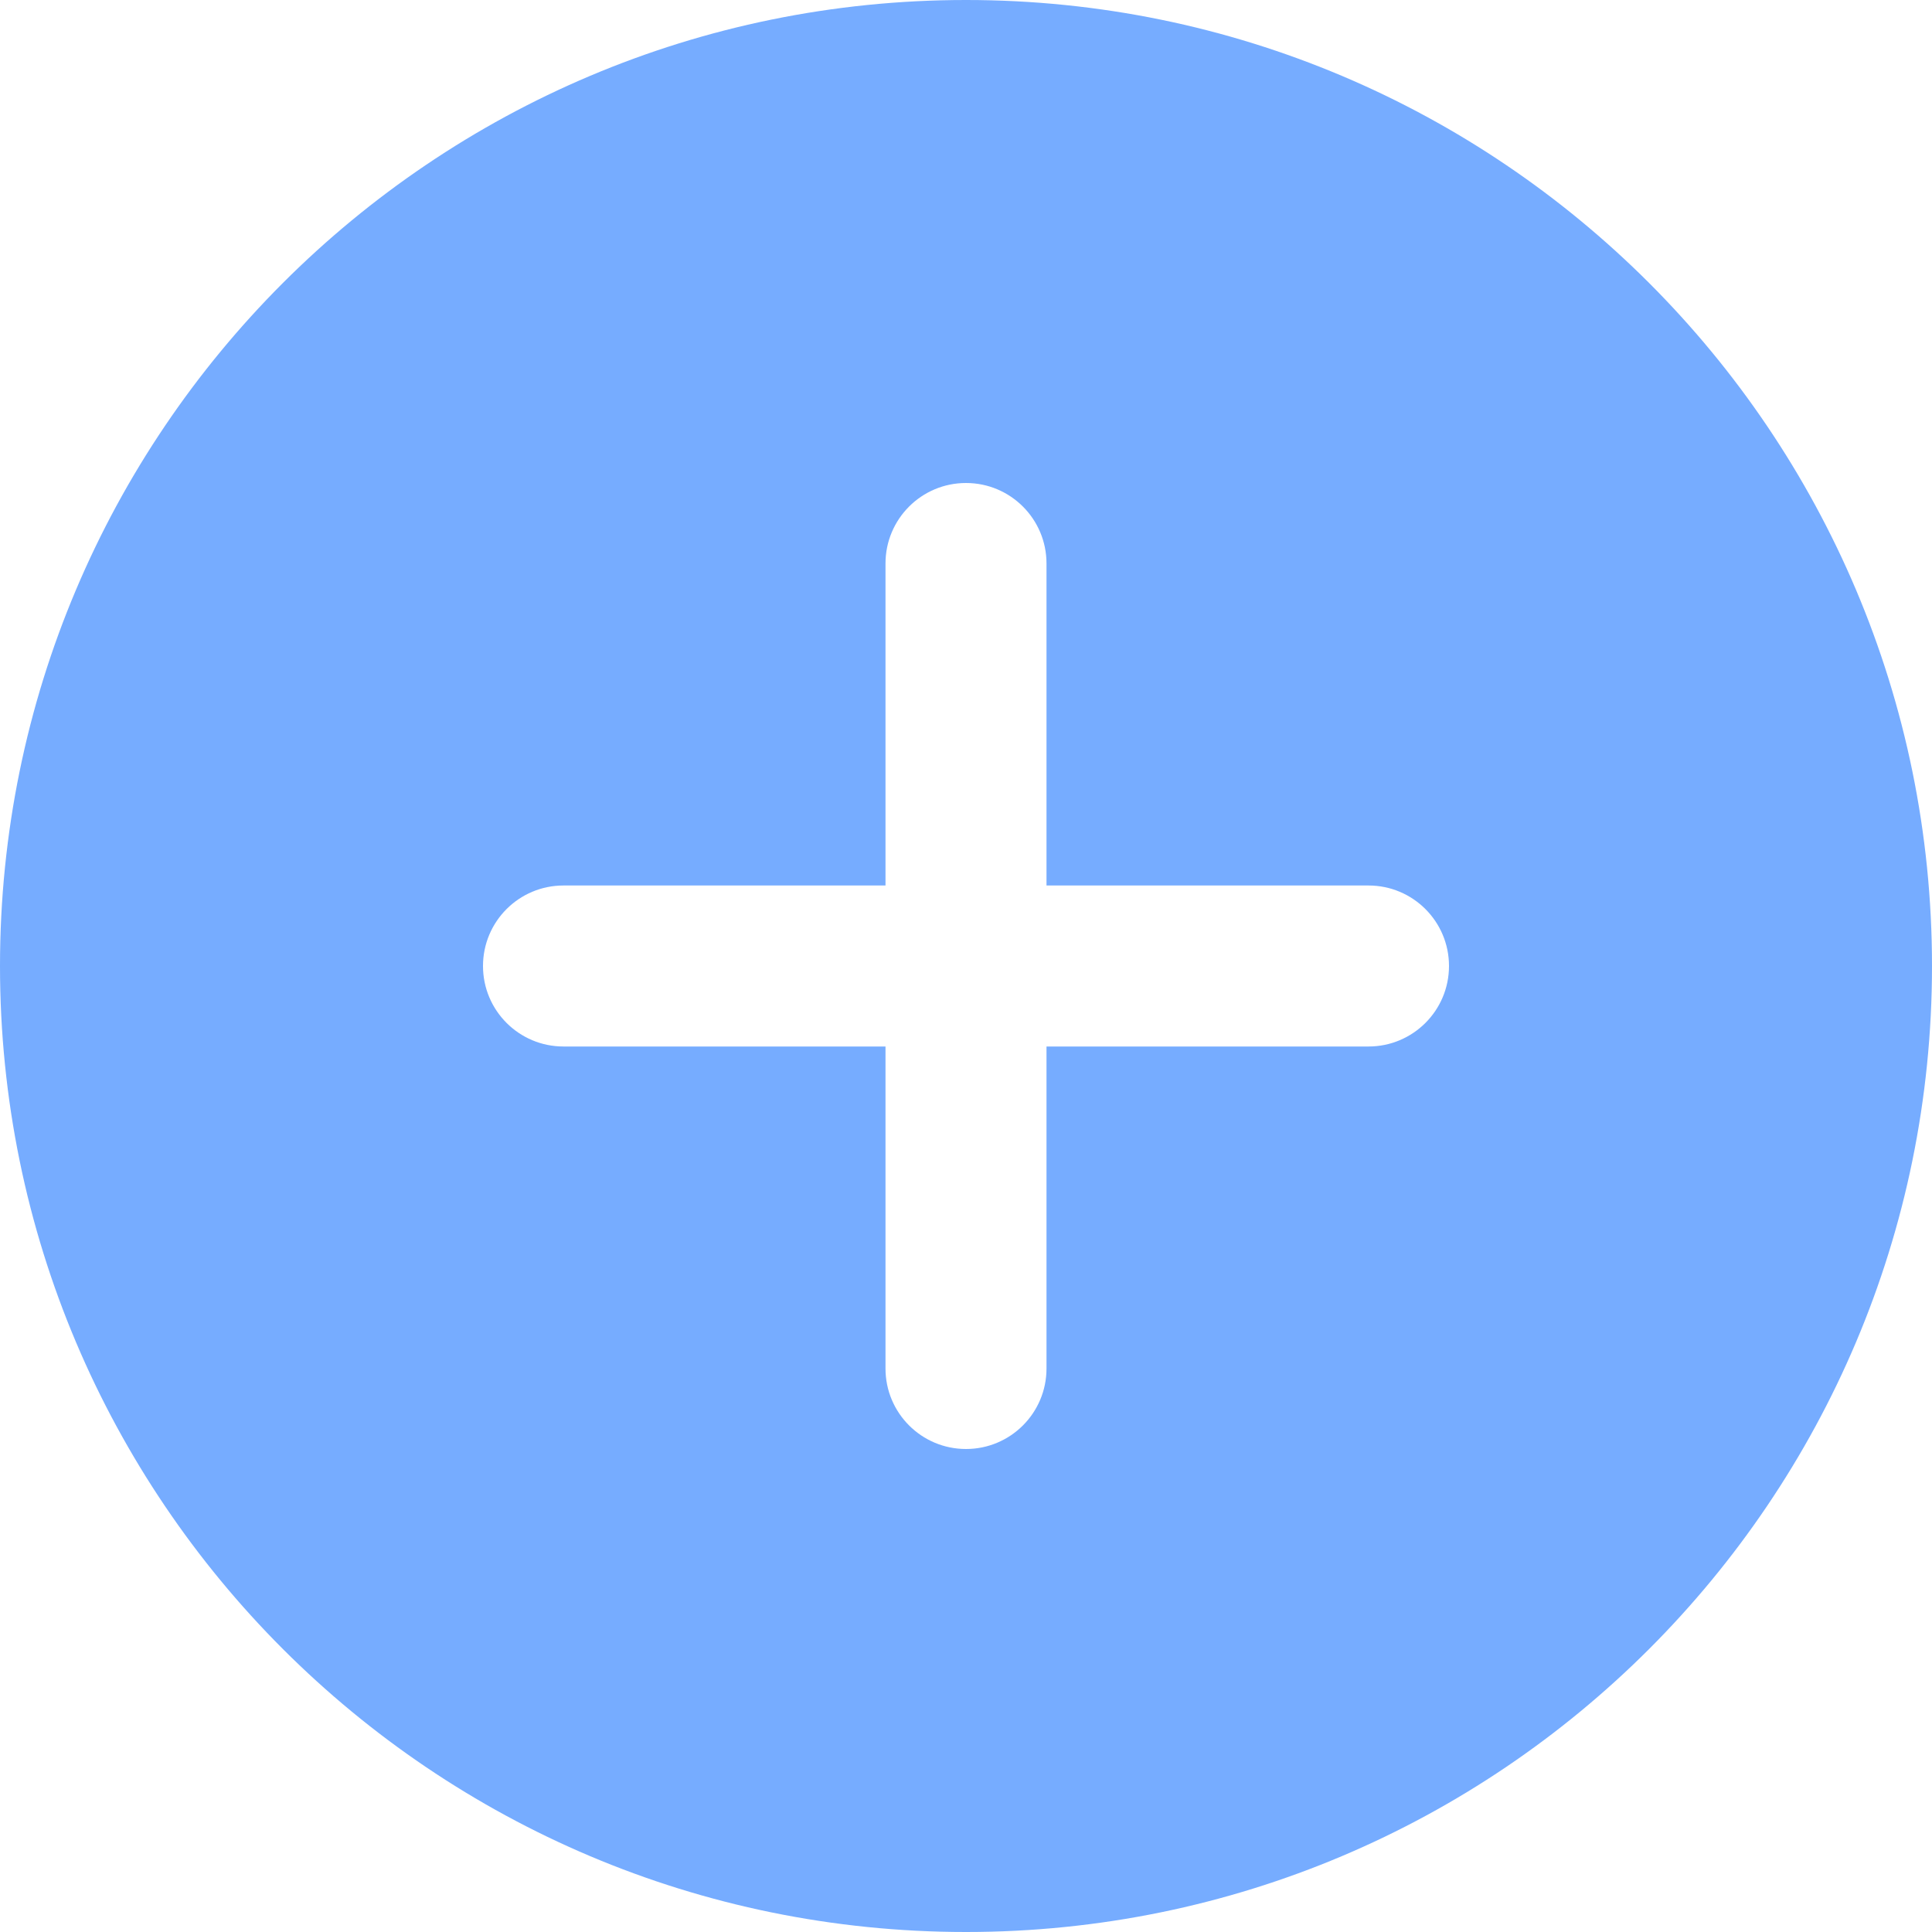 <svg width="48" height="48" viewBox="0 0 48 48" fill="none" xmlns="http://www.w3.org/2000/svg">
<path d="M0 24C0 10.745 10.745 0 24 0C37.255 0 48 10.745 48 24C48 37.255 37.255 48 24 48C10.745 48 0 37.255 0 24ZM24 12C22.895 12 22 12.895 22 14V22H14C12.895 22 12 22.895 12 24C12 25.105 12.895 26 14 26H22V34C22 35.105 22.895 36 24 36C25.105 36 26 35.105 26 34V26H34C35.105 26 36 25.105 36 24C36 22.895 35.105 22 34 22H26V14C26 12.895 25.105 12 24 12Z" fill="#76ACFF"/>
</svg>
